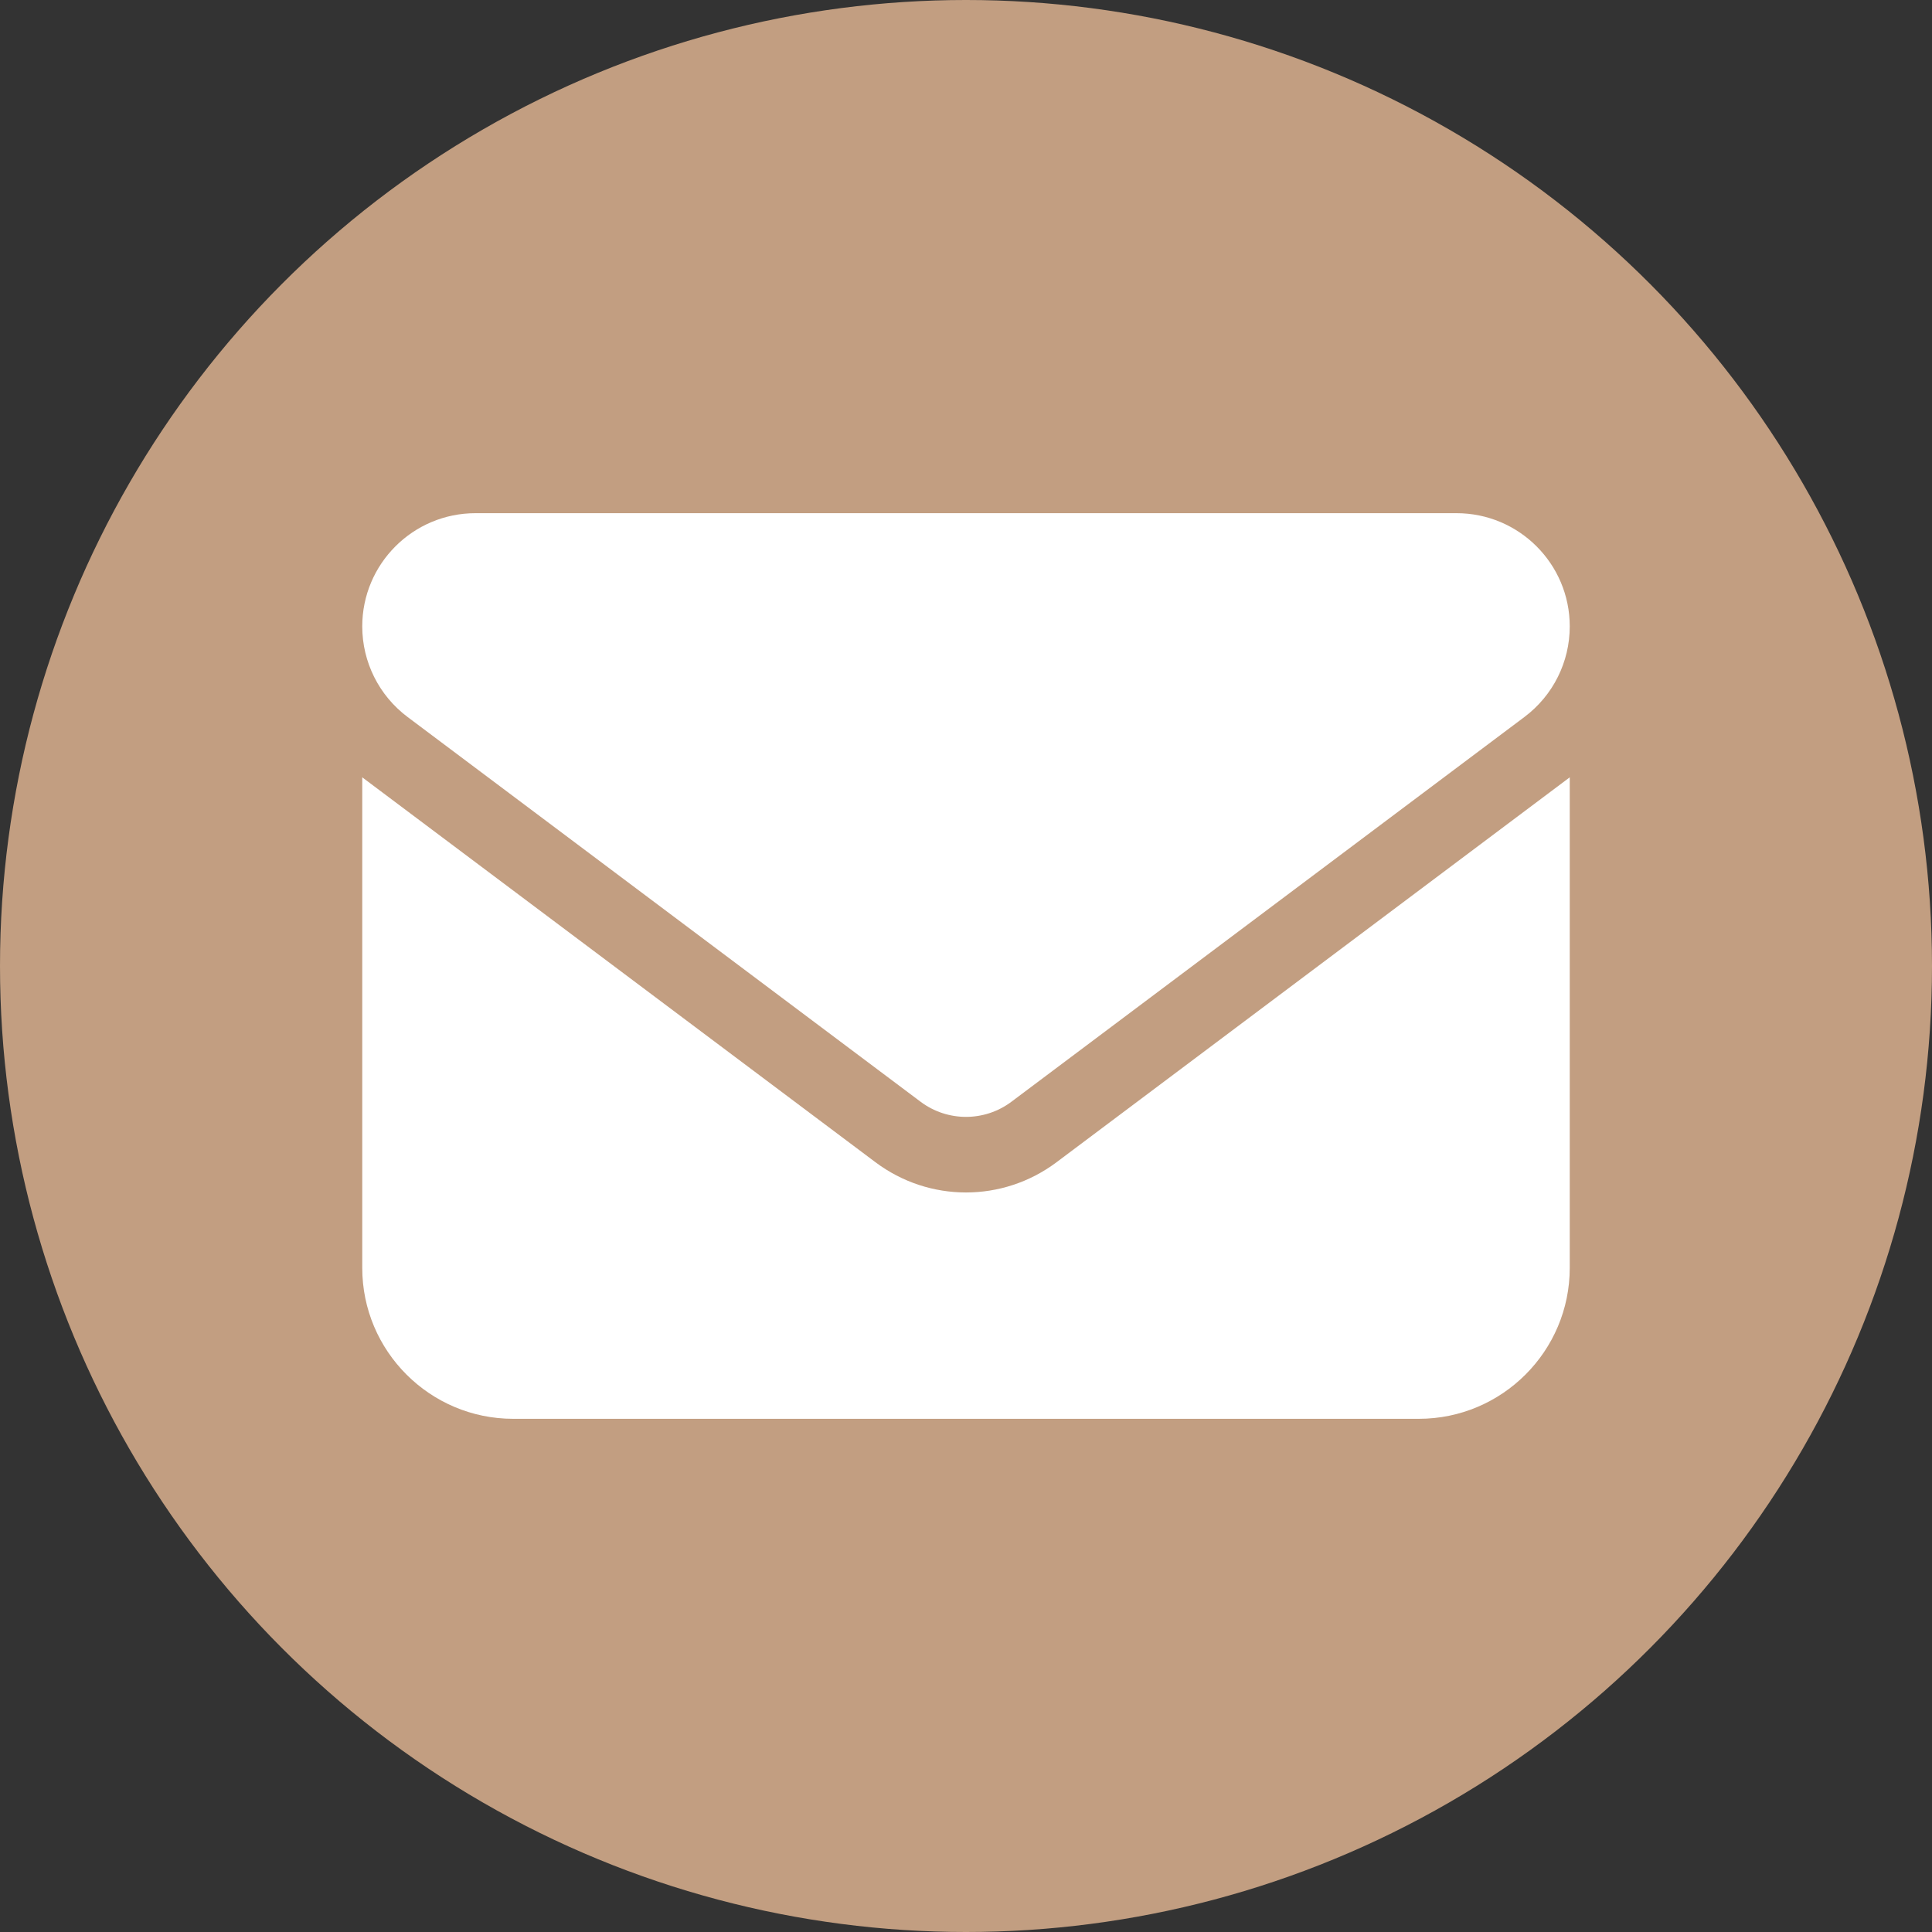 <svg width="32" height="32" viewBox="0 0 32 32" fill="none" xmlns="http://www.w3.org/2000/svg">
<rect x="0" y="0" width="32" height="32" fill="#333333" stroke="none"/>
<circle cx="16" cy="16" r="16" fill="#C29E81"/>
<path d="M7.875 8.5C6.84 8.5 6 9.34 6 10.375C6 10.965 6.277 11.52 6.75 11.875L15.25 18.25C15.695 18.582 16.305 18.582 16.75 18.25L25.25 11.875C25.723 11.52 26 10.965 26 10.375C26 9.34 25.16 8.5 24.125 8.5H7.875ZM6 12.875V21C6 22.379 7.121 23.5 8.5 23.5H23.5C24.879 23.5 26 22.379 26 21V12.875L17.5 19.25C16.609 19.918 15.391 19.918 14.5 19.25L6 12.875Z" fill="white"/>
</svg>
